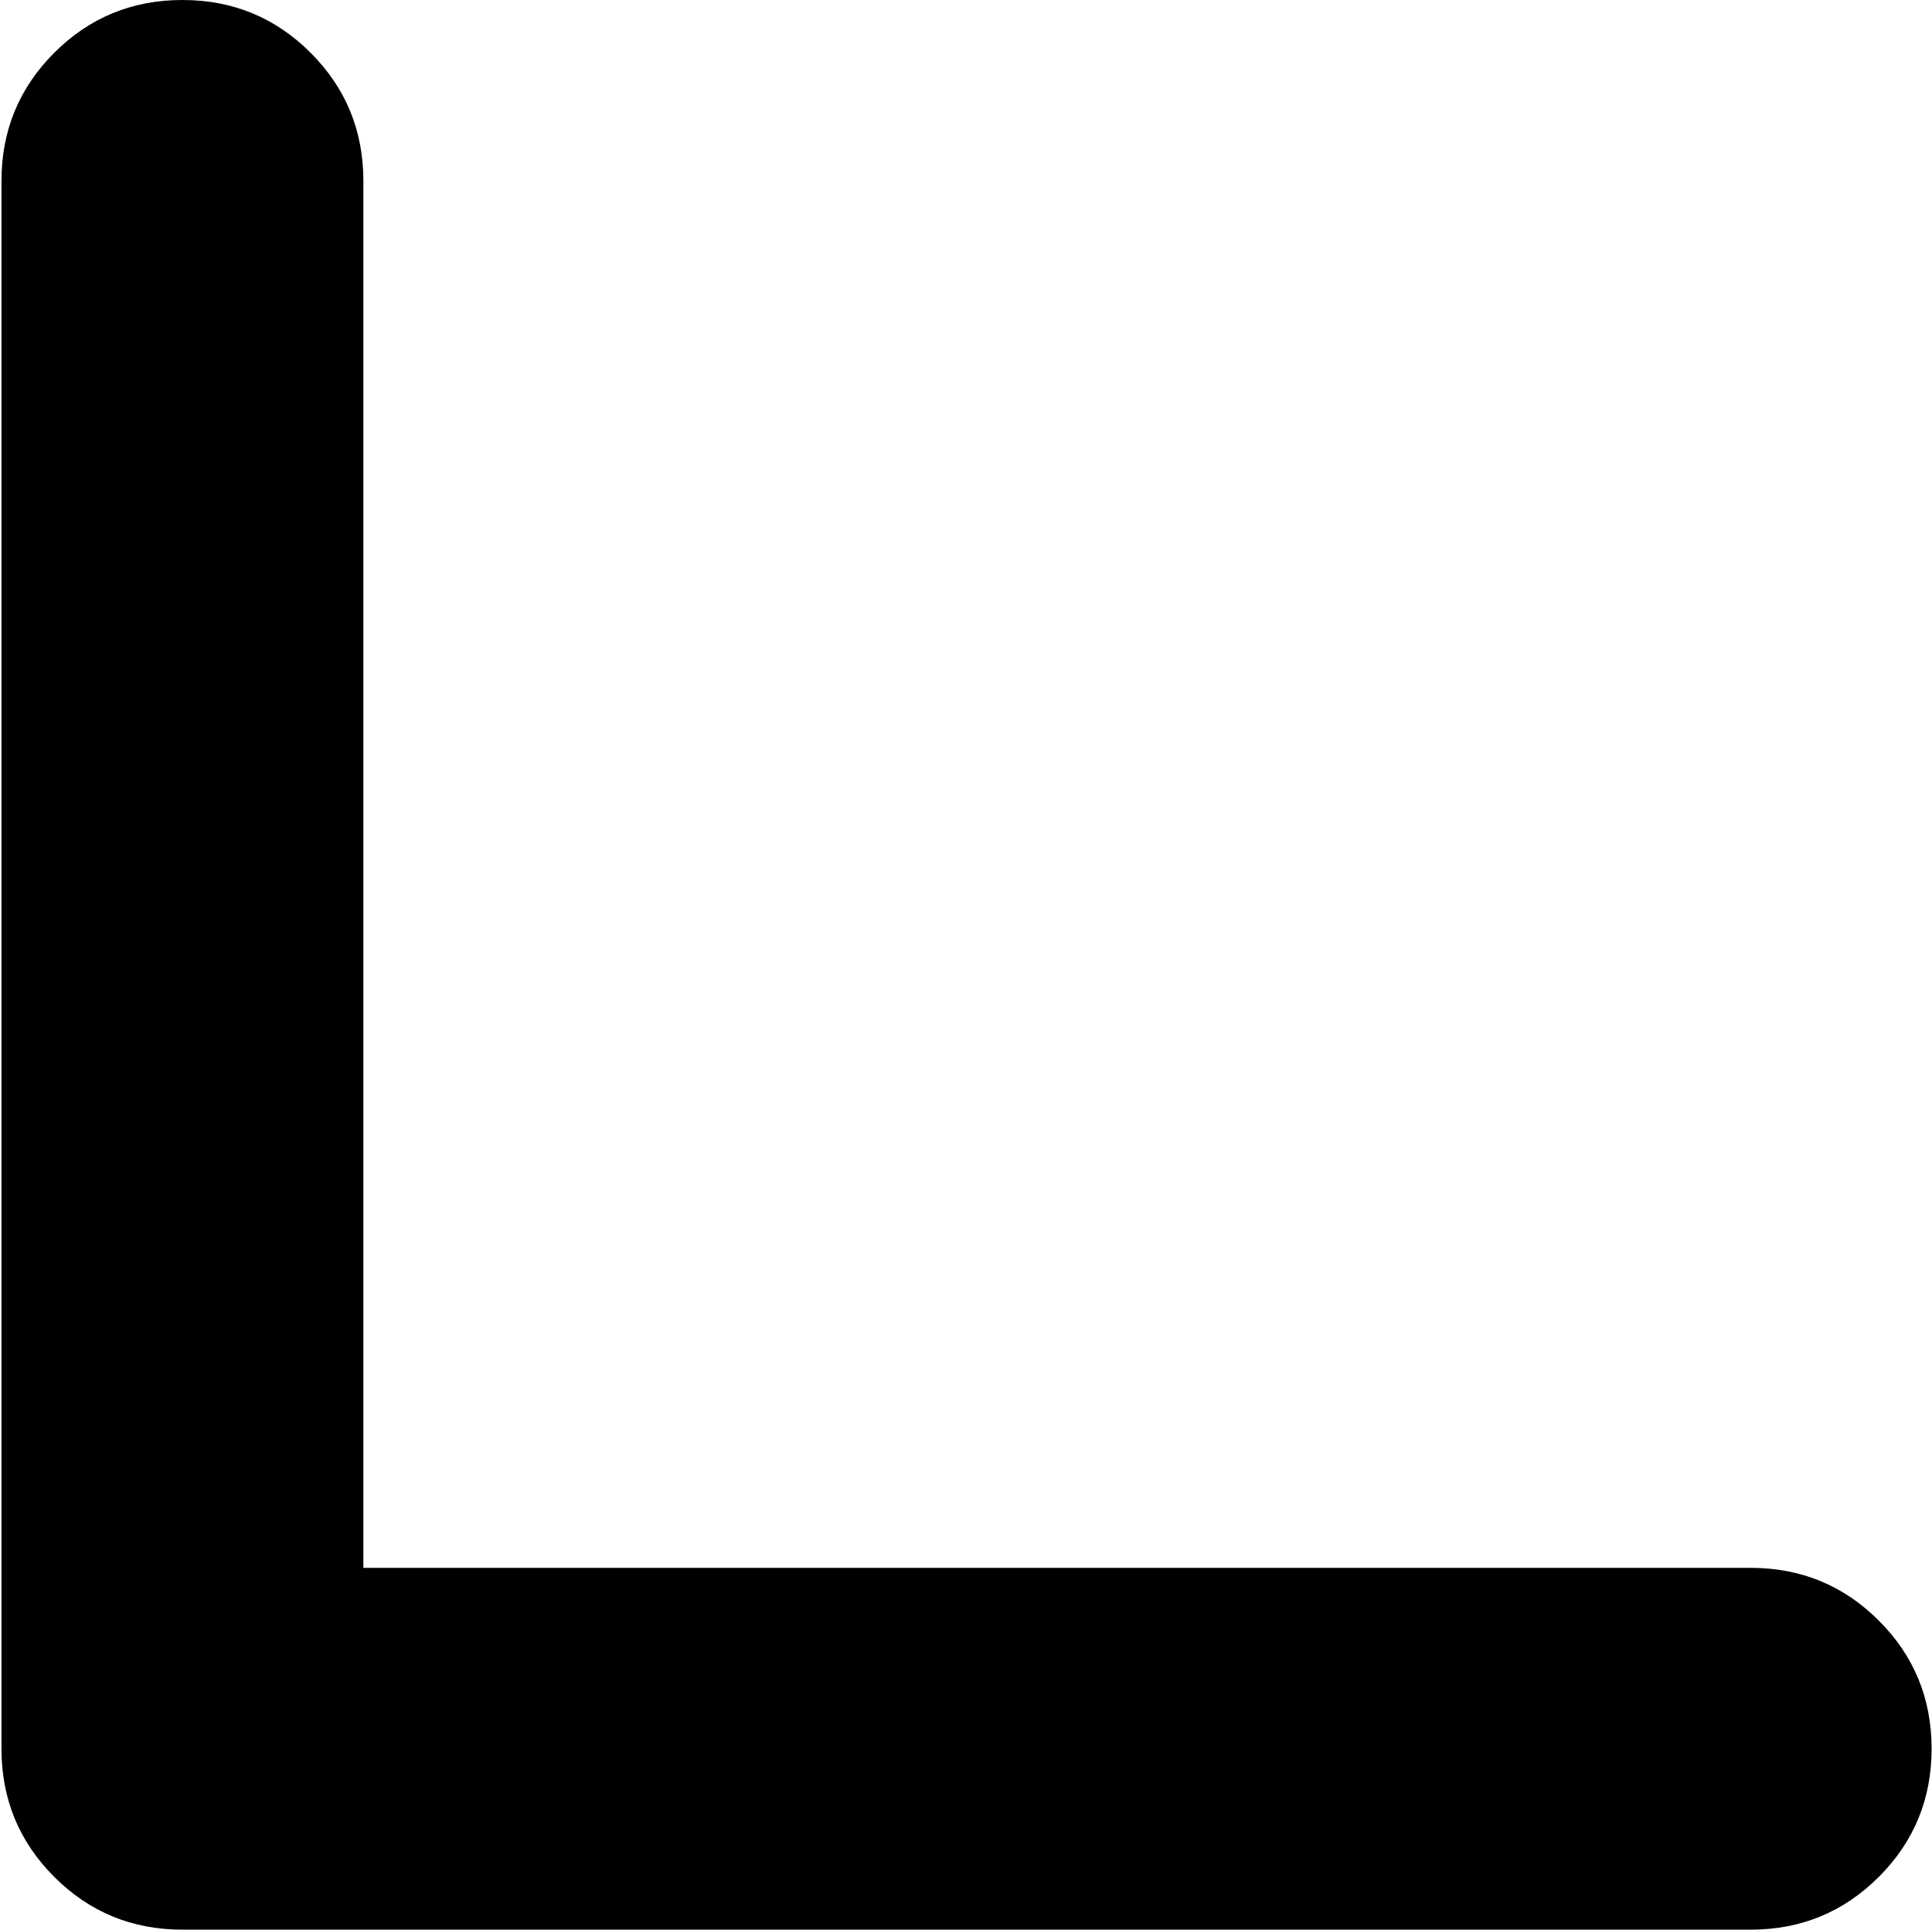 <svg xmlns="http://www.w3.org/2000/svg" xmlns:xlink="http://www.w3.org/1999/xlink" width="1025" height="1024" viewBox="0 0 1025 1024"><path fill="currentColor" d="M928.784 1024h-832q-40 0-68-28t-28-68V96q0-40 28-68t68-28t68 28t28 68v736h736q40 0 68 28t28 68t-28 68t-68 28"/></svg>